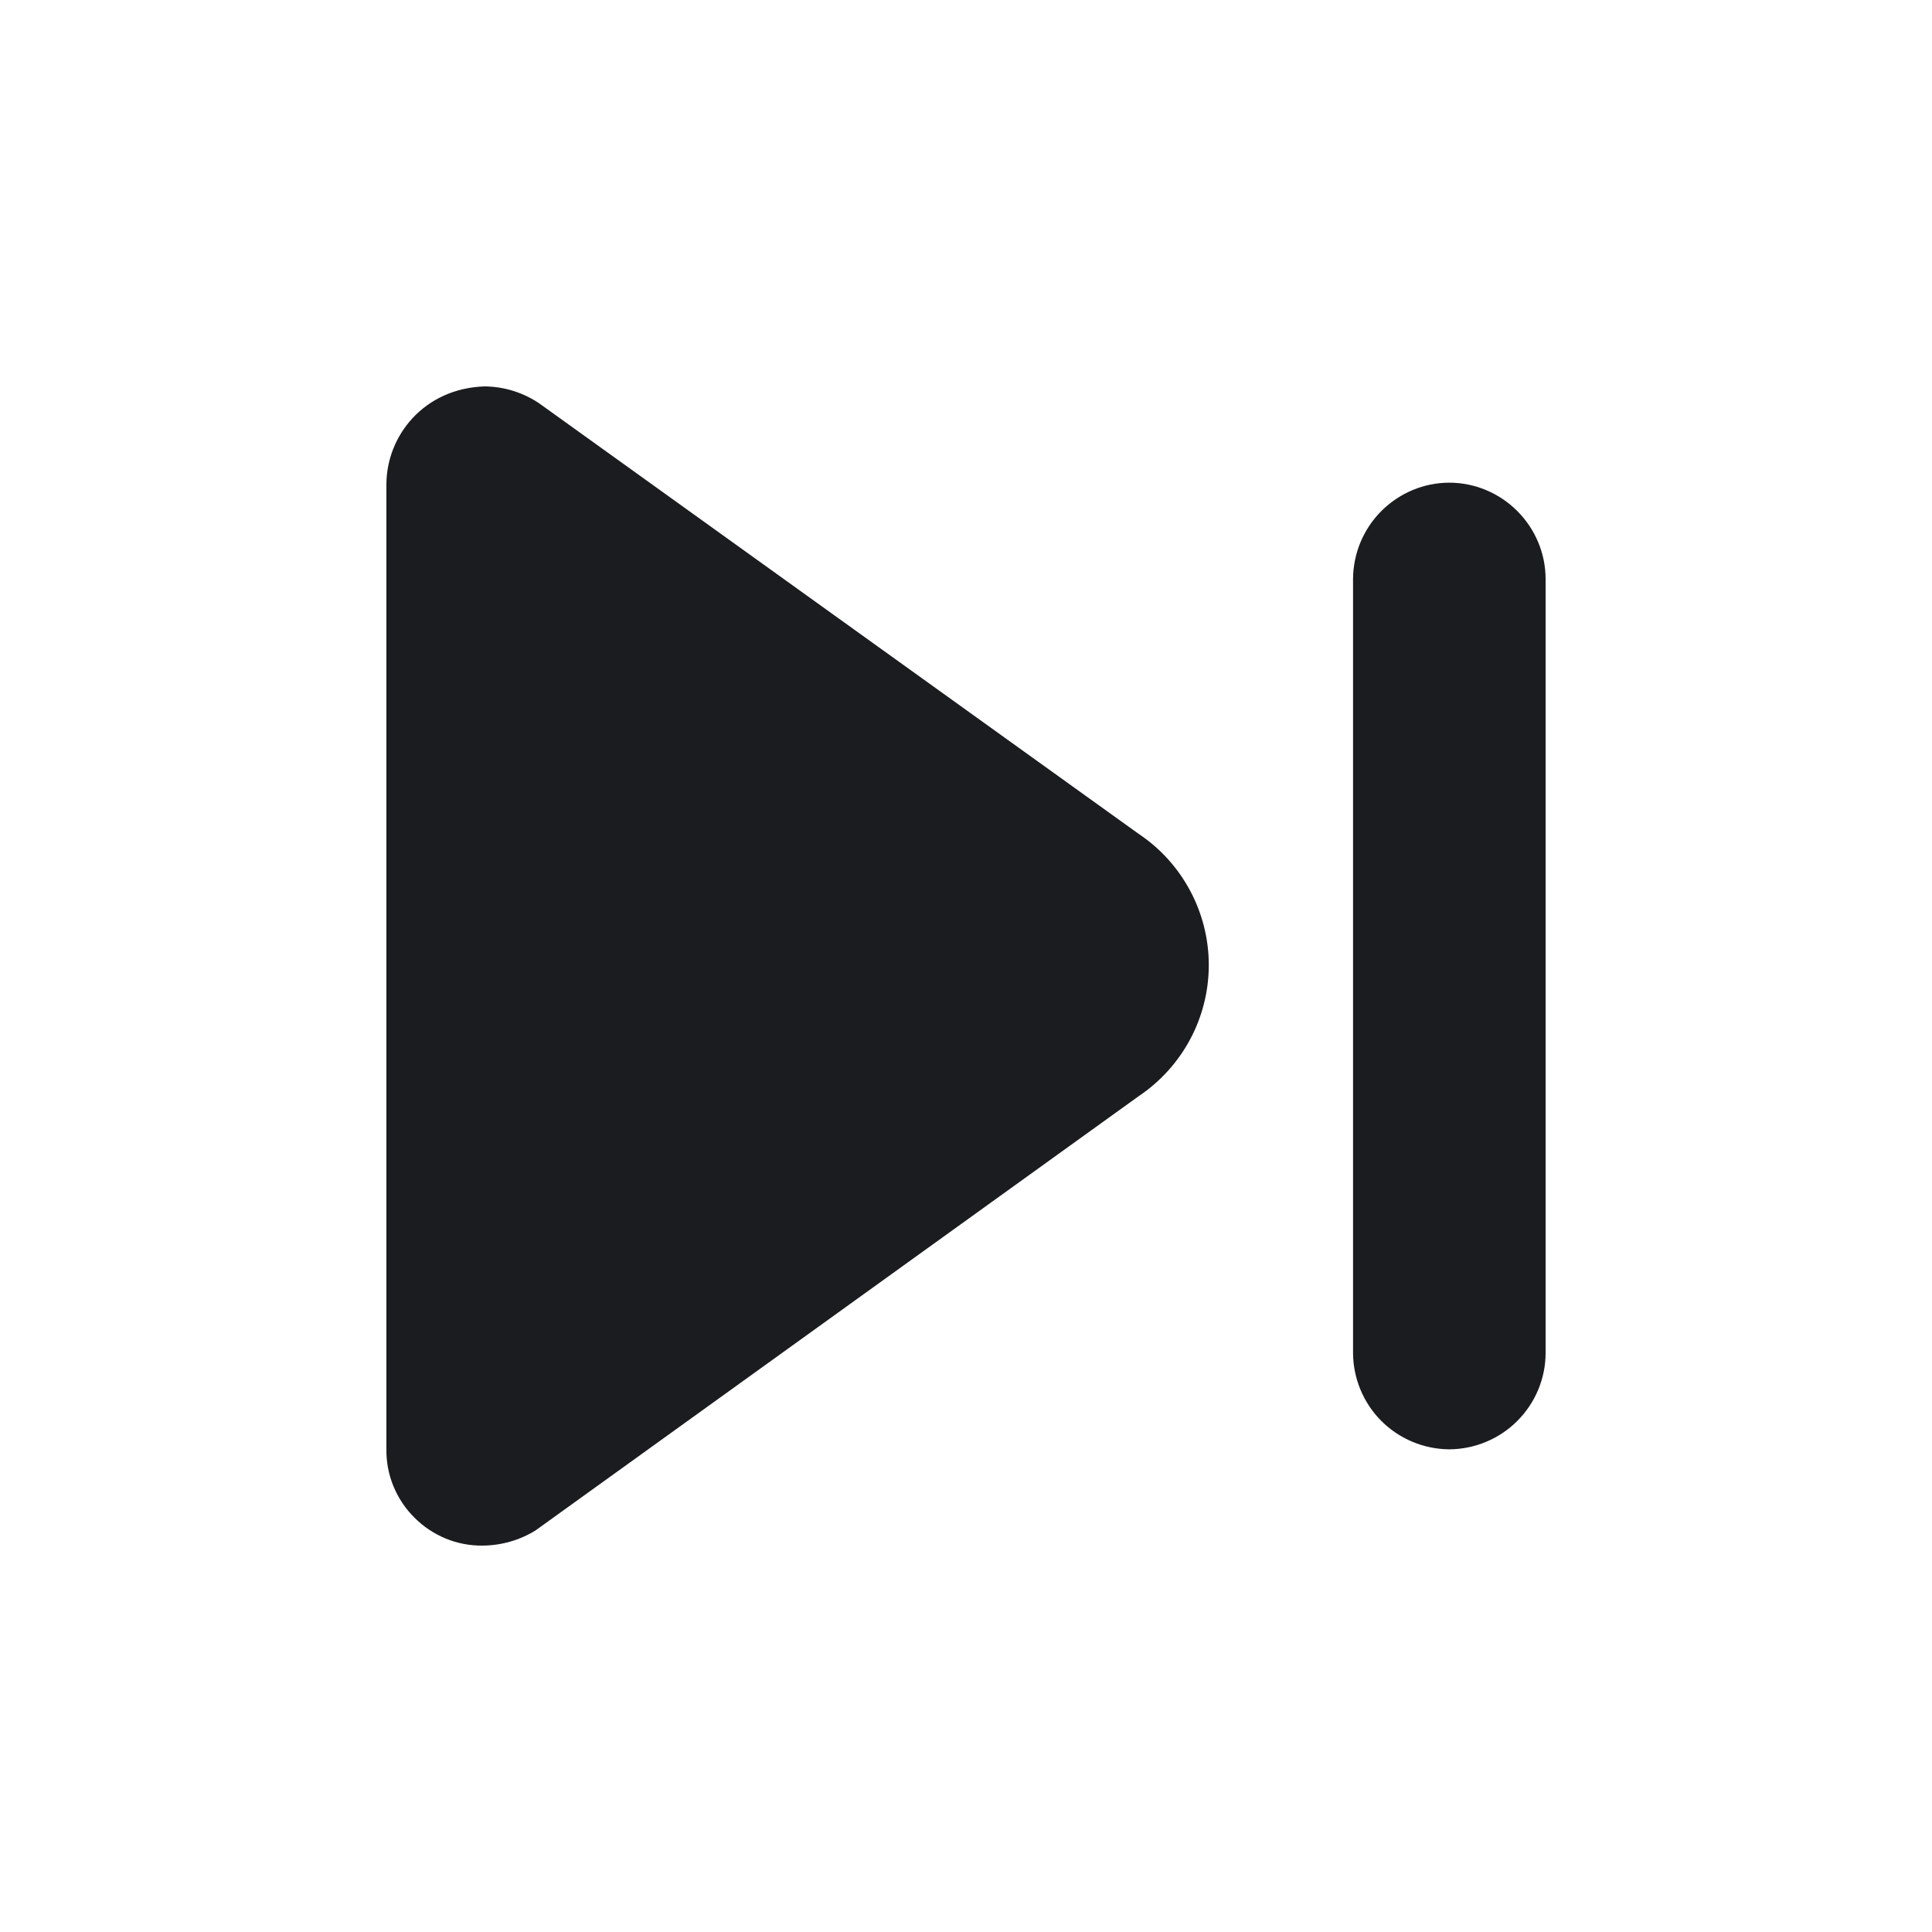 <svg width="12" height="12" viewBox="0 0 12 12" fill="none" xmlns="http://www.w3.org/2000/svg">
<g clip-path="url(#clip0_2202_615)">
<path fill-rule="evenodd" clip-rule="evenodd" d="M2.4 9.002V3.01C2.4 2.705 2.635 2.412 3.01 2.4C3.131 2.401 3.25 2.438 3.35 2.506L7.072 5.179C7.206 5.268 7.316 5.39 7.392 5.532C7.468 5.674 7.508 5.833 7.508 5.994C7.508 6.155 7.468 6.314 7.392 6.456C7.316 6.598 7.206 6.719 7.072 6.809L3.326 9.506C3.227 9.567 3.114 9.599 2.998 9.6C2.919 9.601 2.841 9.586 2.768 9.556C2.696 9.526 2.629 9.482 2.574 9.426C2.518 9.371 2.474 9.304 2.444 9.232C2.414 9.159 2.399 9.081 2.4 9.002ZM8.404 8.404V3.596C8.405 3.438 8.468 3.286 8.58 3.174C8.692 3.062 8.844 2.998 9.002 2.998C9.16 2.998 9.312 3.062 9.424 3.174C9.536 3.286 9.6 3.438 9.6 3.596V8.404C9.6 8.562 9.536 8.714 9.424 8.826C9.312 8.938 9.16 9.001 9.002 9.002C8.844 9.001 8.692 8.938 8.58 8.826C8.468 8.714 8.405 8.562 8.404 8.404Z" fill="#1A1C1F"/>
</g>
<defs>
<clipPath id="clip0_2202_615">
<rect width="12" height="12" fill="white"/>
</clipPath>
</defs>
</svg>
